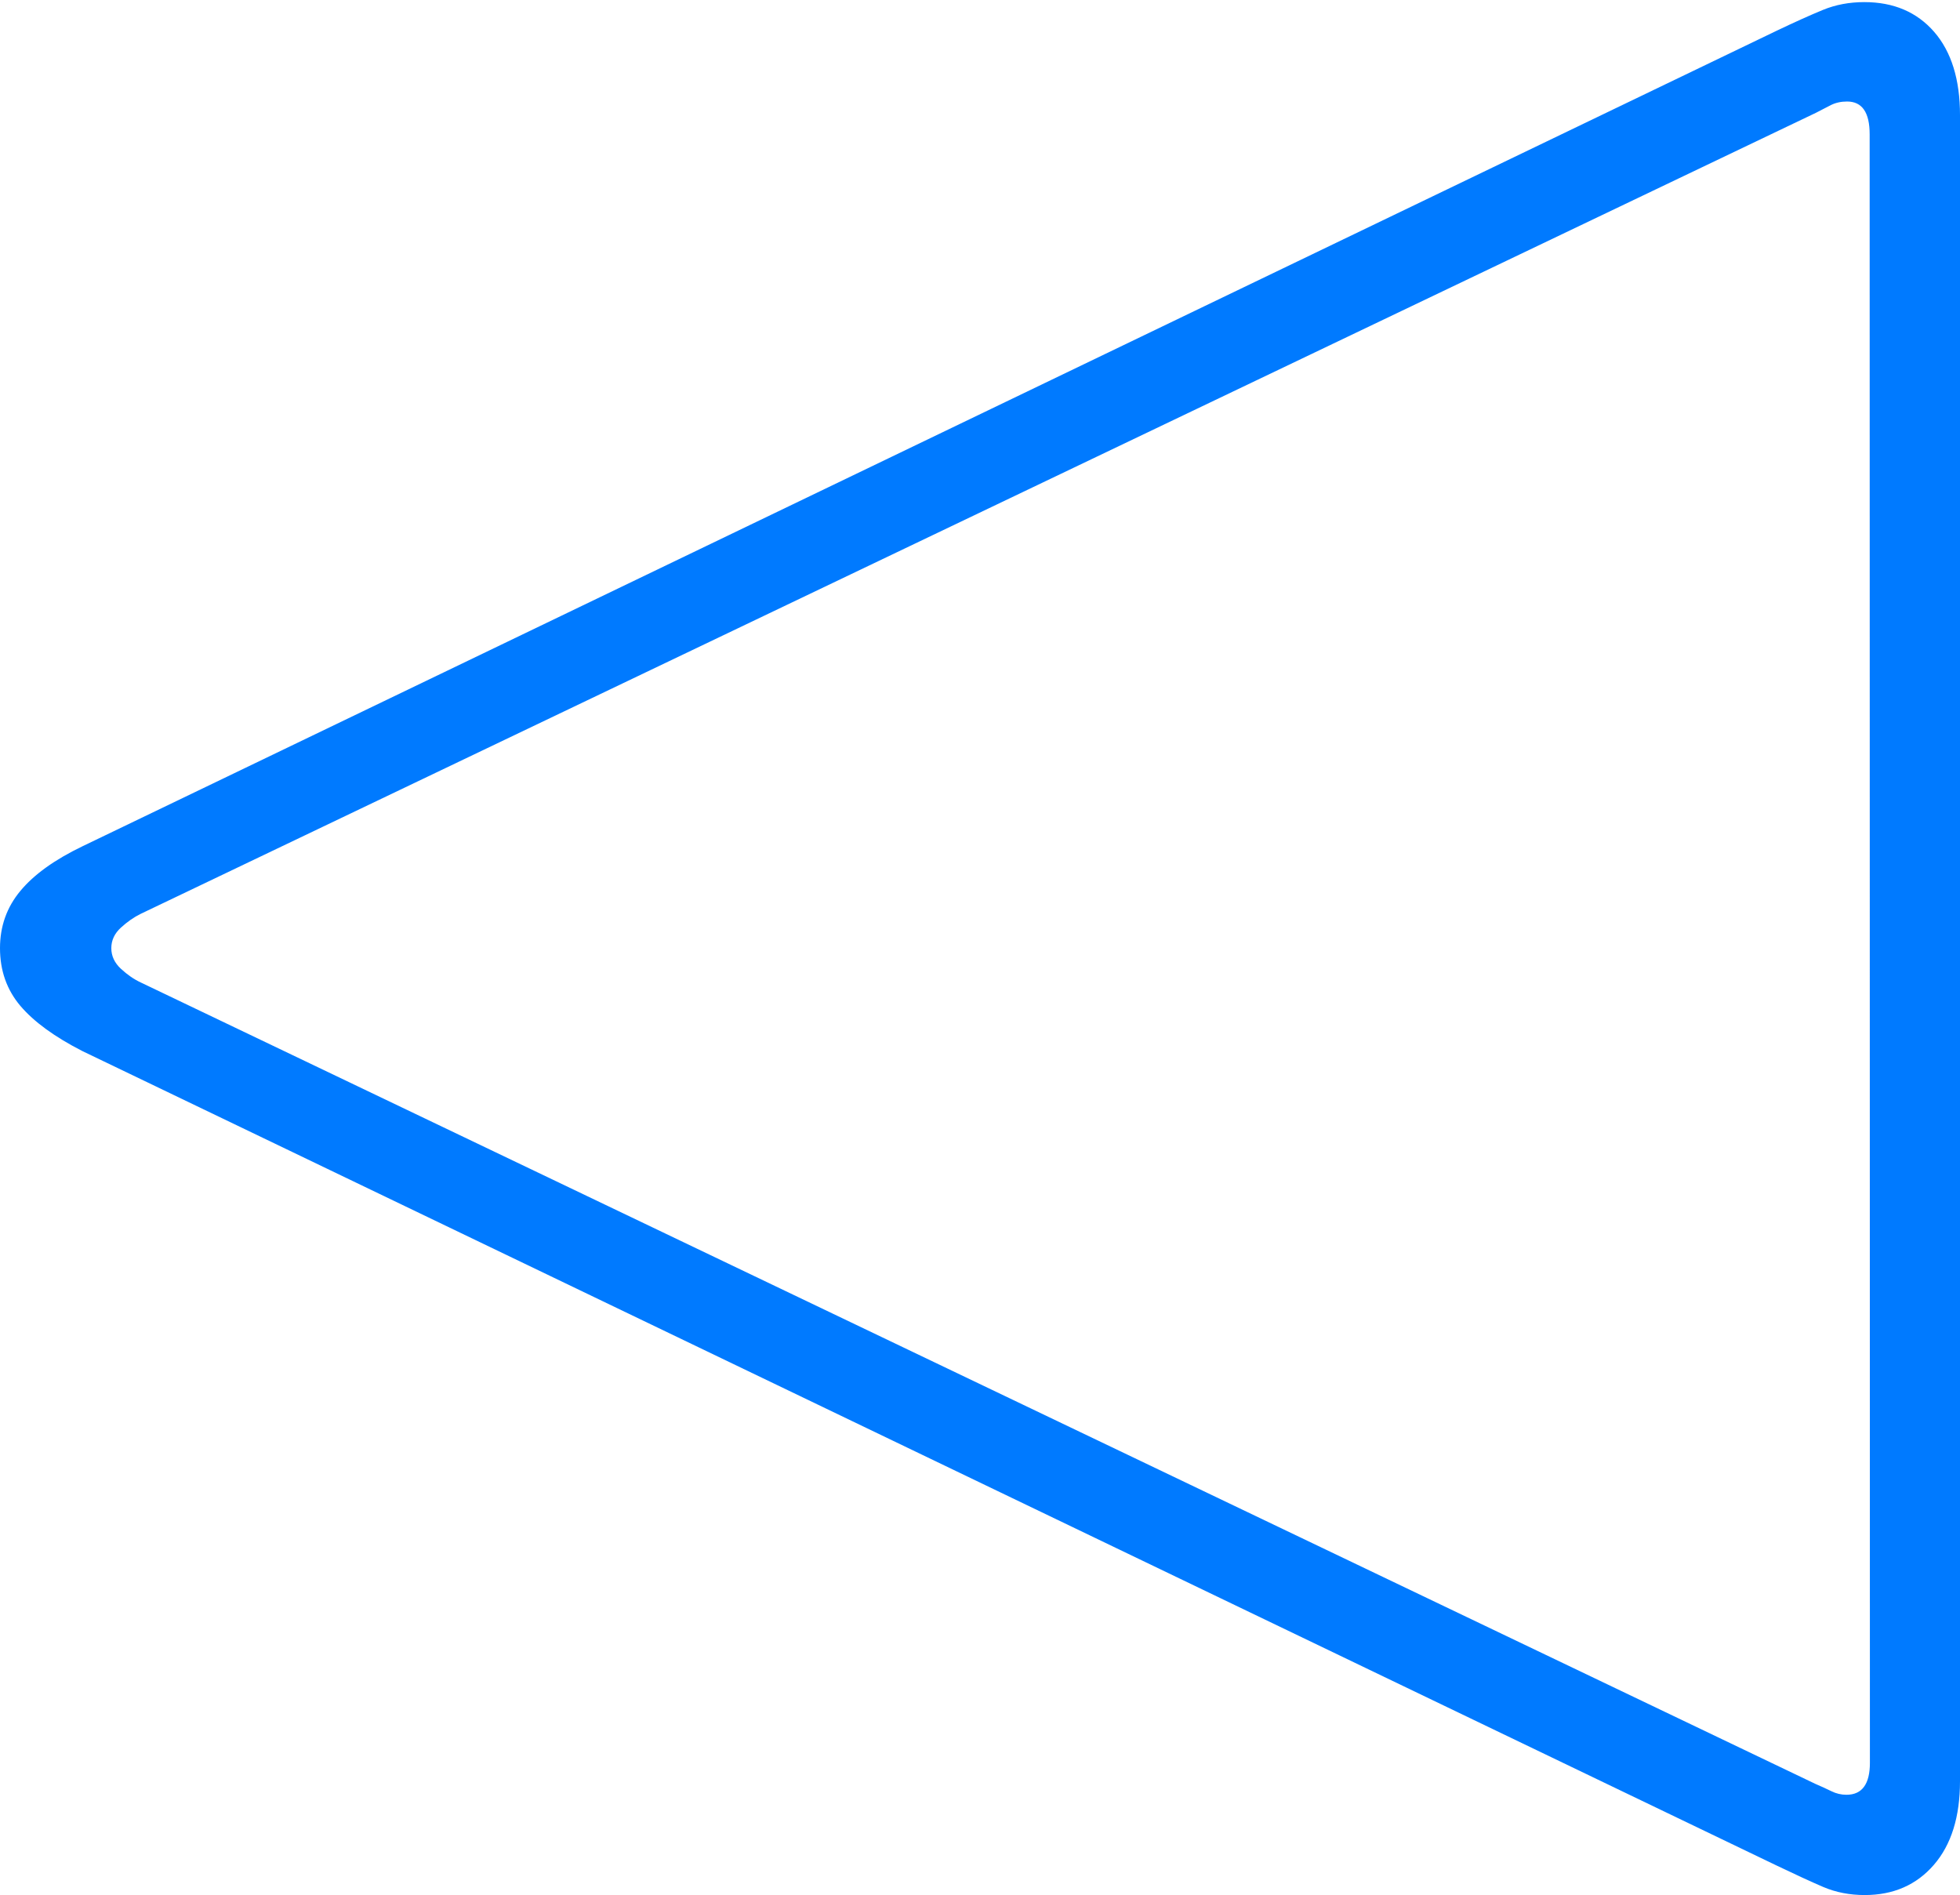 <?xml version="1.0" encoding="UTF-8"?>
<!--Generator: Apple Native CoreSVG 175-->
<!DOCTYPE svg
PUBLIC "-//W3C//DTD SVG 1.1//EN"
       "http://www.w3.org/Graphics/SVG/1.1/DTD/svg11.dtd">
<svg version="1.1" xmlns="http://www.w3.org/2000/svg" xmlns:xlink="http://www.w3.org/1999/xlink" width="15.794" height="15.27">
 <g>
  <rect height="15.27" opacity="0" width="15.794" x="0" y="0"/>
  <path d="M15.023 0.017Q14.842 0.017 14.689 0.08Q14.536 0.143 14.318 0.247L0.665 6.819Q0.328 6.981 0.164 7.179Q0 7.376 0 7.64Q0 7.911 0.164 8.105Q0.328 8.298 0.665 8.47L14.318 15.033Q14.539 15.139 14.692 15.205Q14.845 15.27 15.026 15.27Q15.373 15.27 15.584 15.026Q15.794 14.783 15.794 14.352L15.794 0.928Q15.794 0.497 15.586 0.257Q15.377 0.017 15.023 0.017ZM14.884 0.818Q15.066 0.818 15.066 1.082L15.068 14.204Q15.068 14.462 14.879 14.462Q14.815 14.462 14.757 14.433Q14.7 14.405 14.628 14.374L1.133 7.916Q1.052 7.878 0.975 7.807Q0.897 7.735 0.897 7.64Q0.897 7.545 0.975 7.474Q1.052 7.404 1.133 7.364L14.633 0.909Q14.697 0.875 14.755 0.846Q14.812 0.818 14.884 0.818Z" fill="#007aff"/>
 </g>
</svg>
